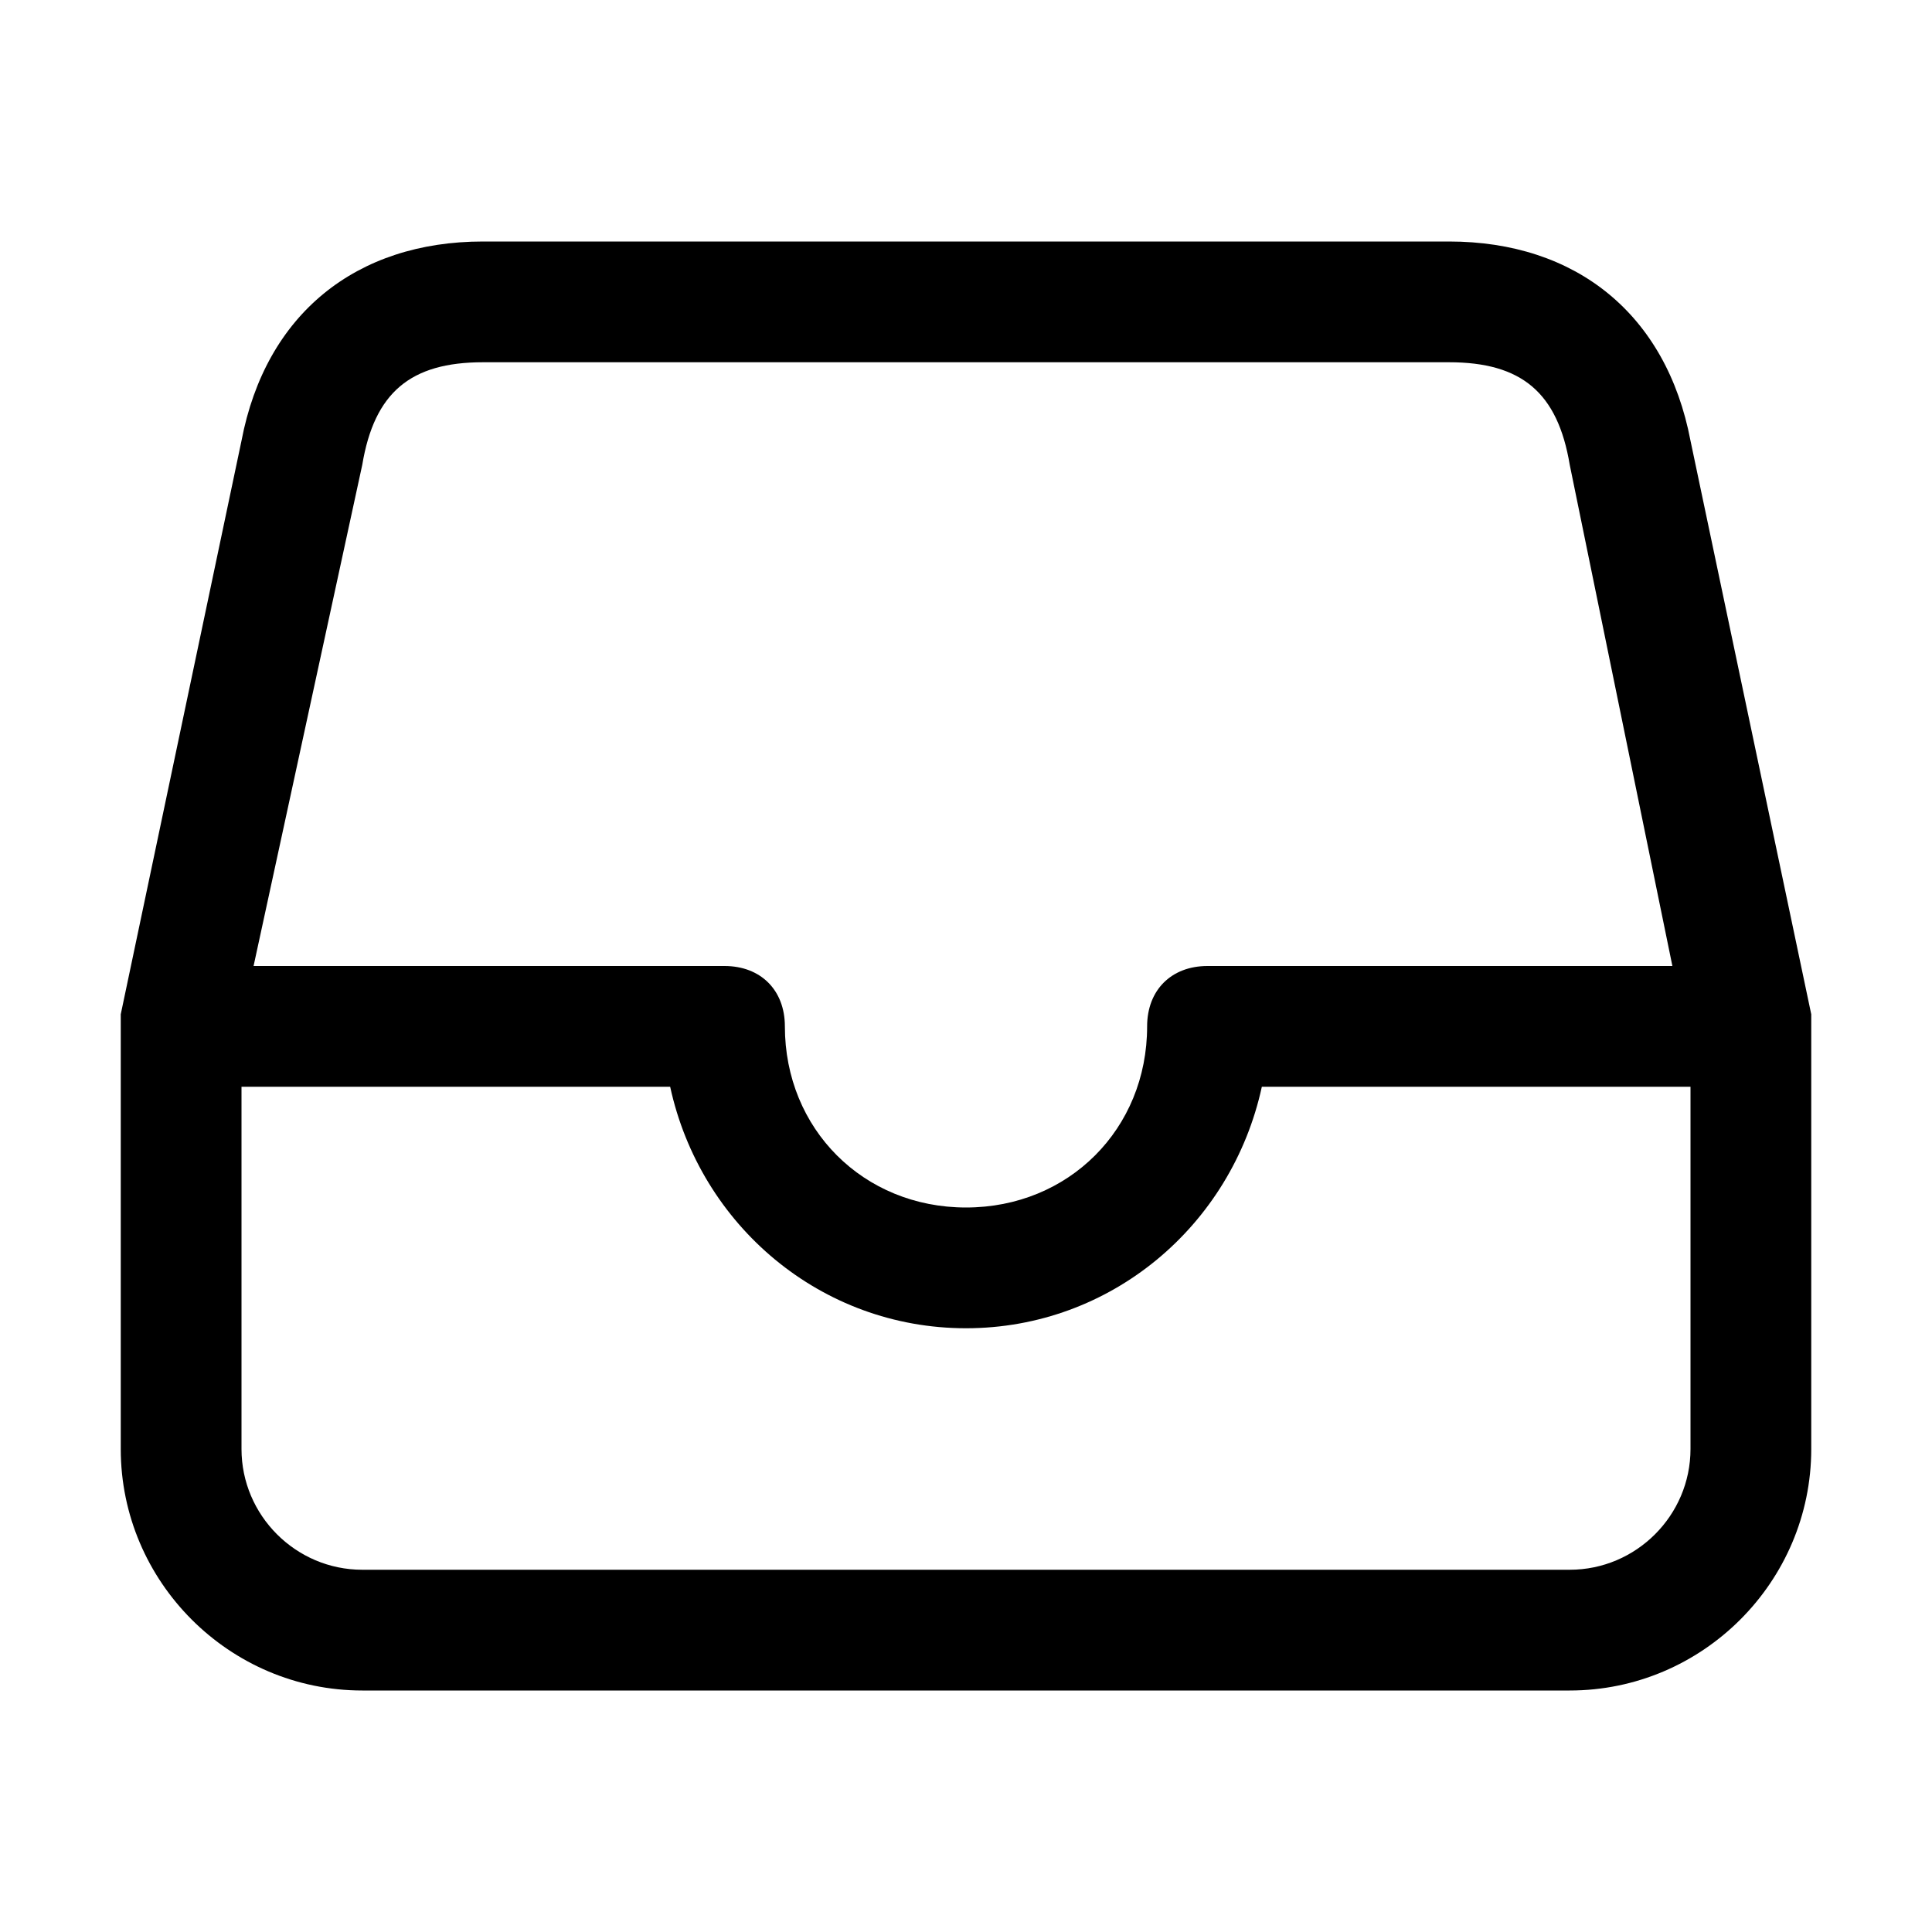 <!-- Generated by IcoMoon.io -->
<svg version="1.1" xmlns="http://www.w3.org/2000/svg" width="32" height="32" viewBox="0 0 32 32">
<title>box_clipboard</title>
<path d="M30 16.8l-2-9.5c-0.4-2.1-1.9-3.3-4-3.3h-16c-2.1 0-3.6 1.2-4 3.3l-2 9.5c0 0.1 0 0.1 0 0.2v7c0 2.2 1.8 4 4 4h20c2.2 0 4-1.8 4-4v-7c0-0.1 0-0.1 0-0.2zM6 7.7c0.2-1.2 0.8-1.7 2-1.7h16c1.2 0 1.8 0.5 2 1.7l1.7 8.3h-7.7c-0.6 0-1 0.4-1 1 0 1.7-1.3 3-3 3s-3-1.3-3-3c0-0.6-0.4-1-1-1h-7.8l1.8-8.3zM26 26h-20c-1.1 0-2-0.9-2-2v-6h7.1c0.5 2.3 2.5 4 4.9 4s4.4-1.7 4.9-4h7.1v6c0 1.1-0.9 2-2 2z"></path>
</svg>
